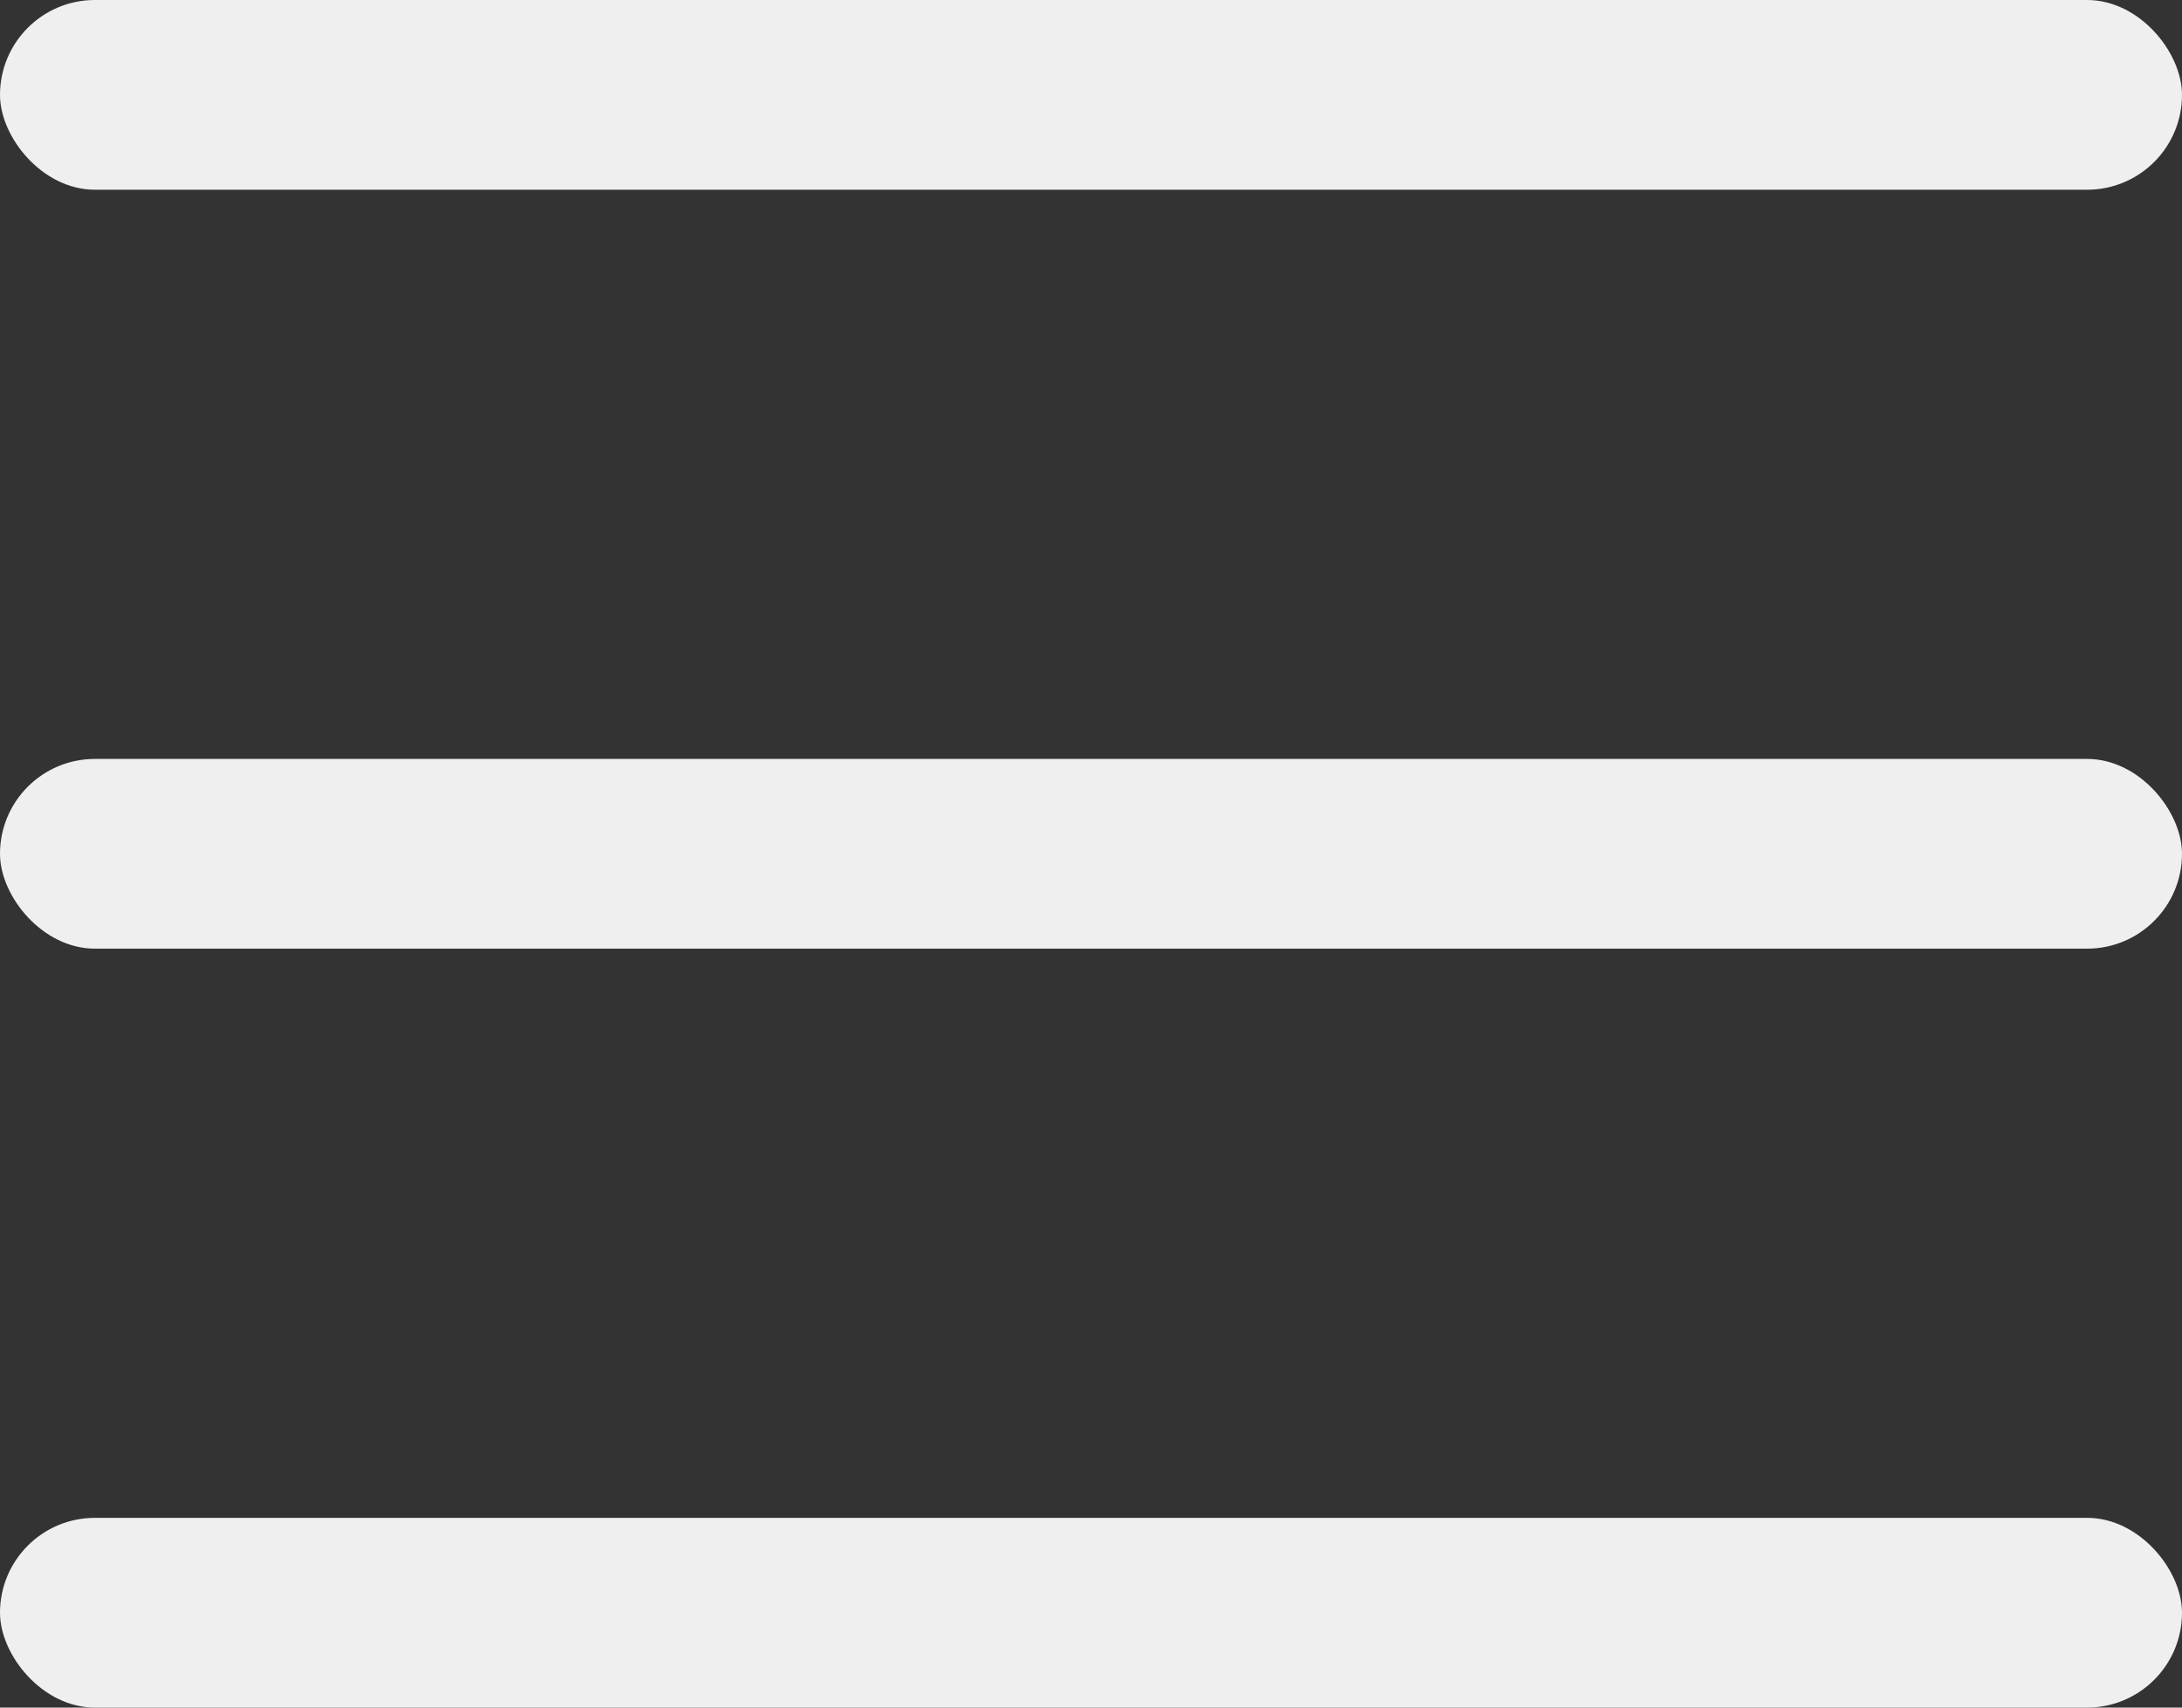 <svg width="23" height="18" viewBox="0 0 23 18" fill="none" xmlns="http://www.w3.org/2000/svg">
<rect x="0" y="0" width="23" height="18" fill="#333333" stroke="none"/>
<rect y="8" width="23" height="2" rx="1" fill="#EFEFEF"/>
<rect y="16" width="23" height="2" rx="1" fill="#EFEFEF"/>
<rect width="23" height="2" rx="1" fill="#EFEFEF"/>
</svg>
